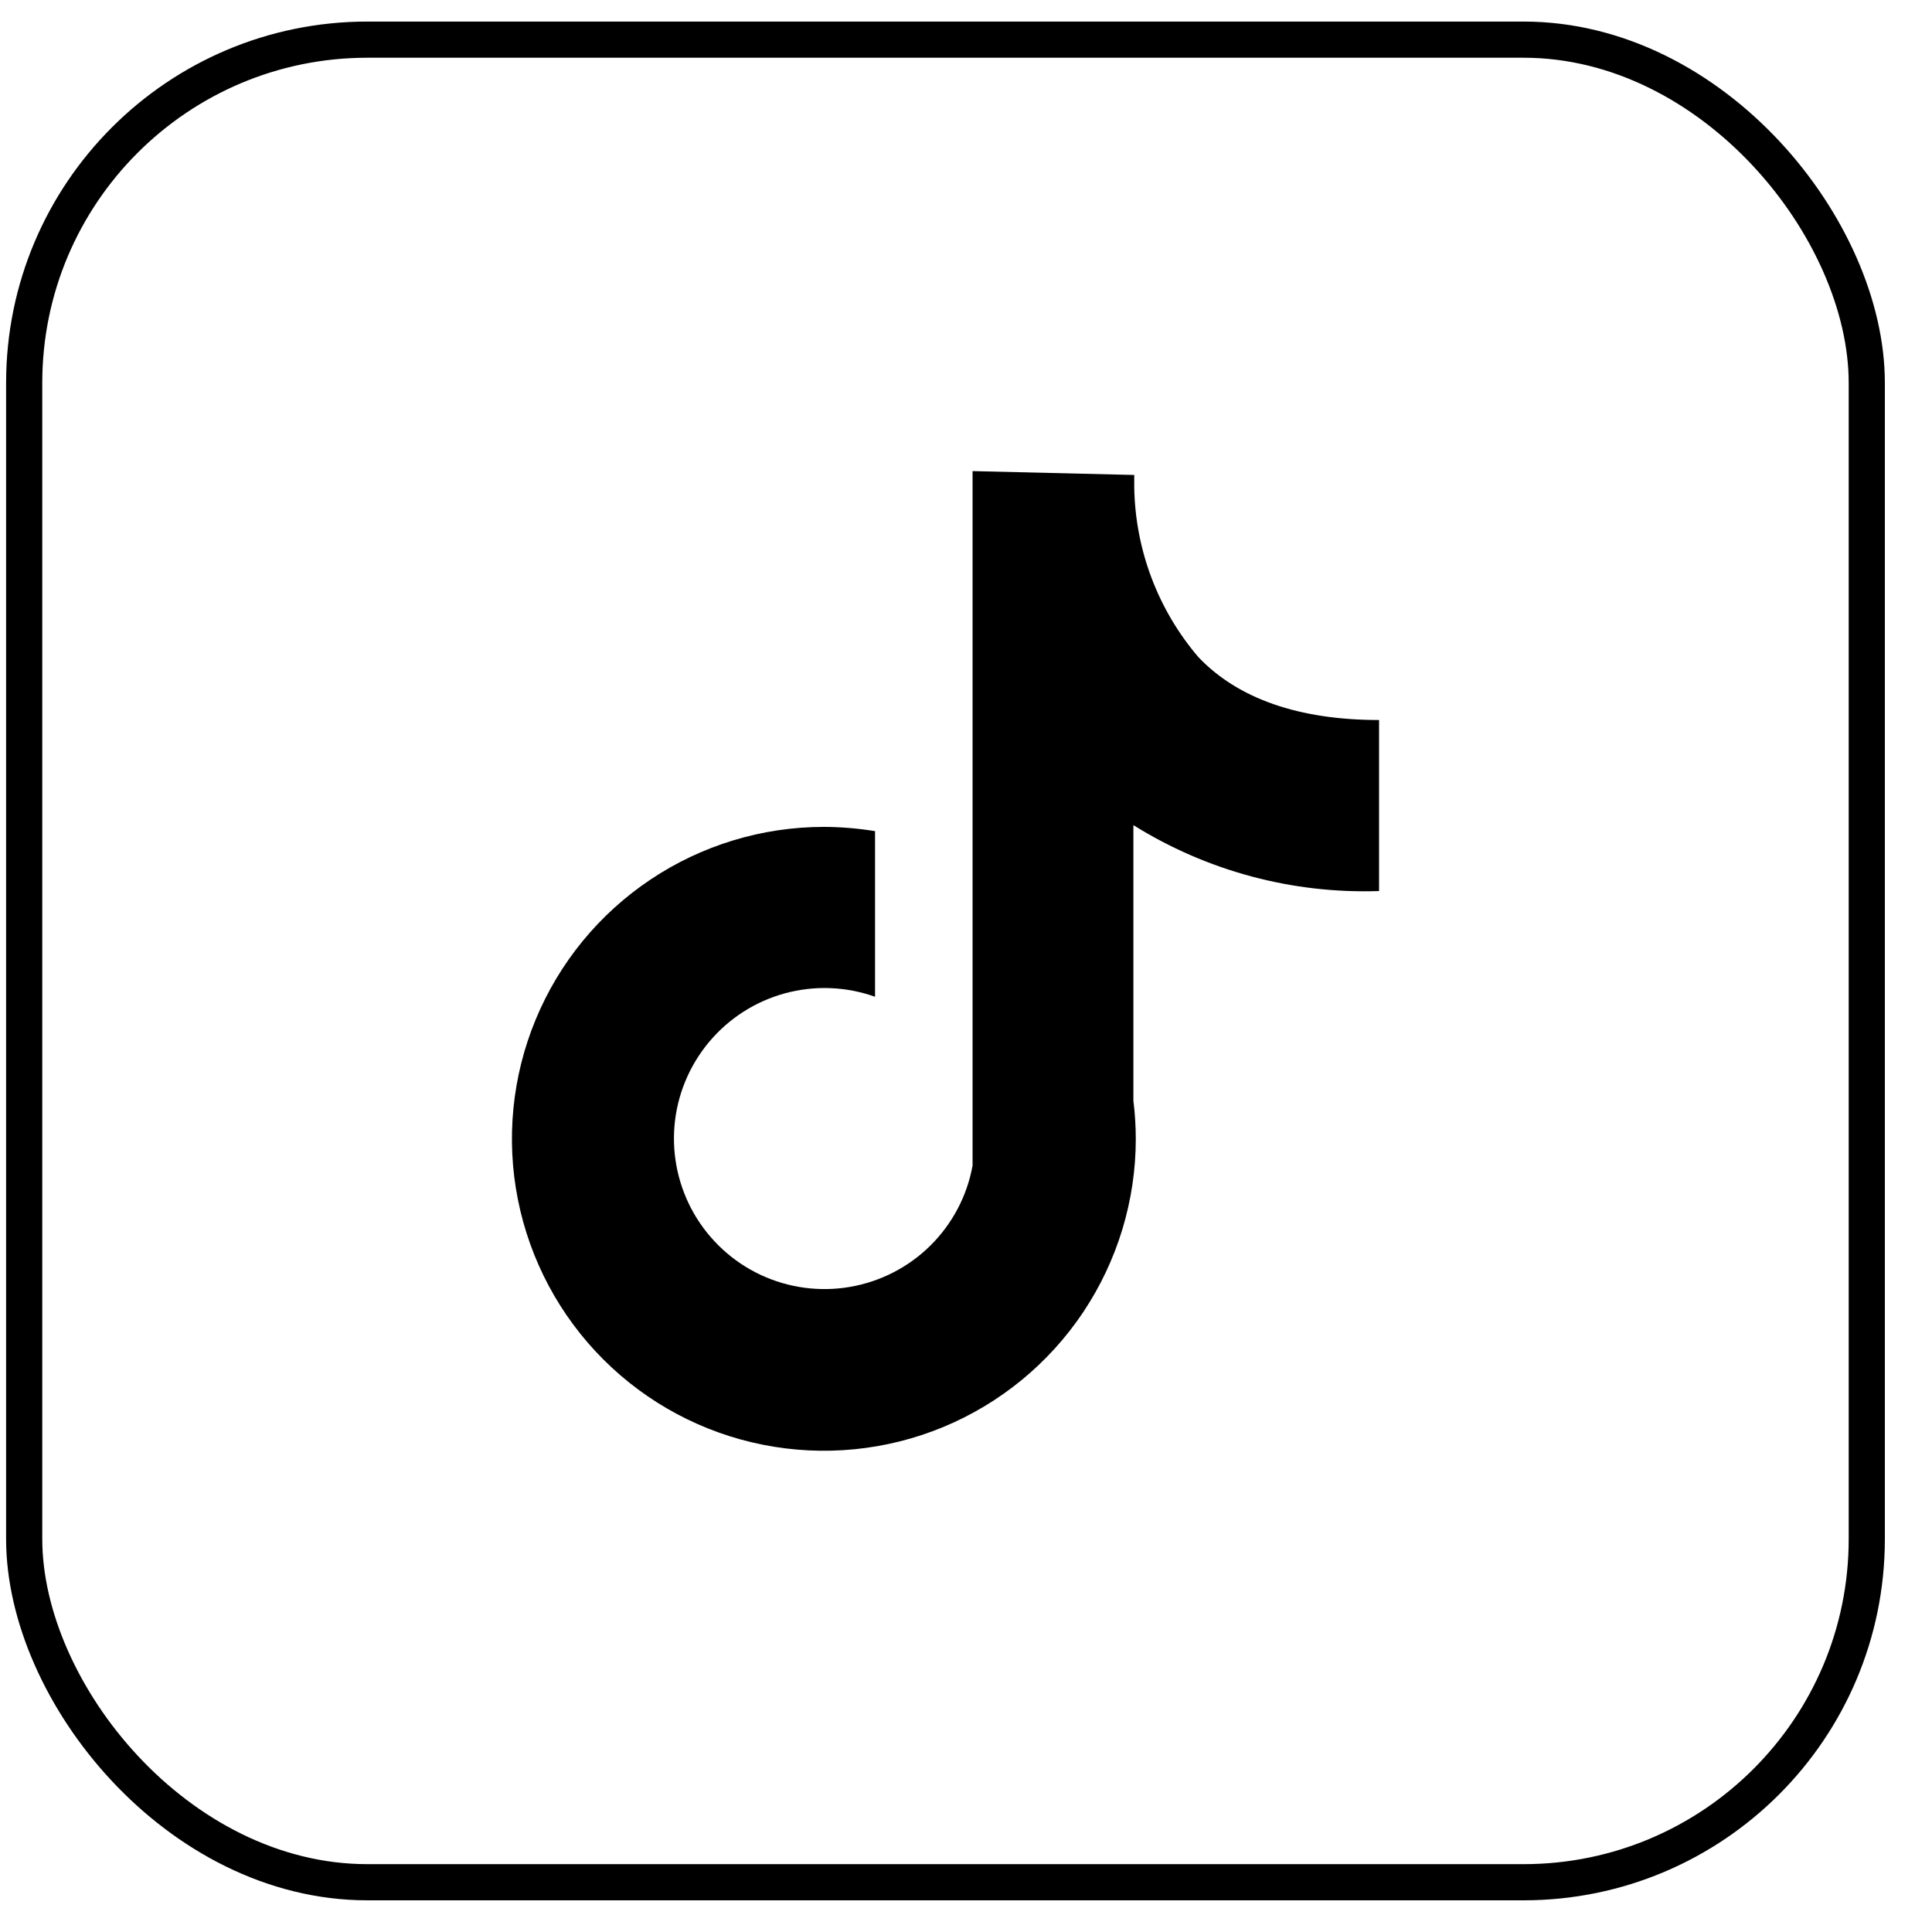 <svg width="25" height="25" viewBox="0 0 25 25" fill="none" xmlns="http://www.w3.org/2000/svg">
<rect x="0.313" y="0.513" width="23.843" height="23.843" rx="4.441" stroke="black" stroke-width="0.468"/>
<path d="M17.845 11.53V9.317C16.808 9.317 16.018 9.041 15.507 8.503C14.983 7.89 14.69 7.113 14.677 6.306V6.146L12.585 6.096V15.083C12.514 15.476 12.323 15.836 12.04 16.117C11.757 16.397 11.394 16.584 11.001 16.652C10.609 16.72 10.204 16.666 9.843 16.497C9.482 16.328 9.182 16.052 8.982 15.707C8.783 15.362 8.694 14.964 8.728 14.566C8.762 14.169 8.918 13.792 9.173 13.486C9.428 13.18 9.771 12.959 10.155 12.854C10.54 12.749 10.947 12.764 11.323 12.898V10.755C11.104 10.719 10.883 10.701 10.661 10.7C9.863 10.7 9.082 10.937 8.418 11.381C7.755 11.824 7.237 12.455 6.932 13.192C6.626 13.93 6.546 14.741 6.702 15.524C6.858 16.307 7.242 17.026 7.807 17.591C8.371 18.155 9.09 18.54 9.873 18.695C10.656 18.851 11.468 18.771 12.205 18.466C12.943 18.16 13.573 17.643 14.017 16.979C14.46 16.315 14.697 15.535 14.697 14.737C14.697 14.571 14.686 14.406 14.666 14.242V10.677C15.617 11.271 16.724 11.568 17.845 11.53Z" fill="black"/>
</svg>
